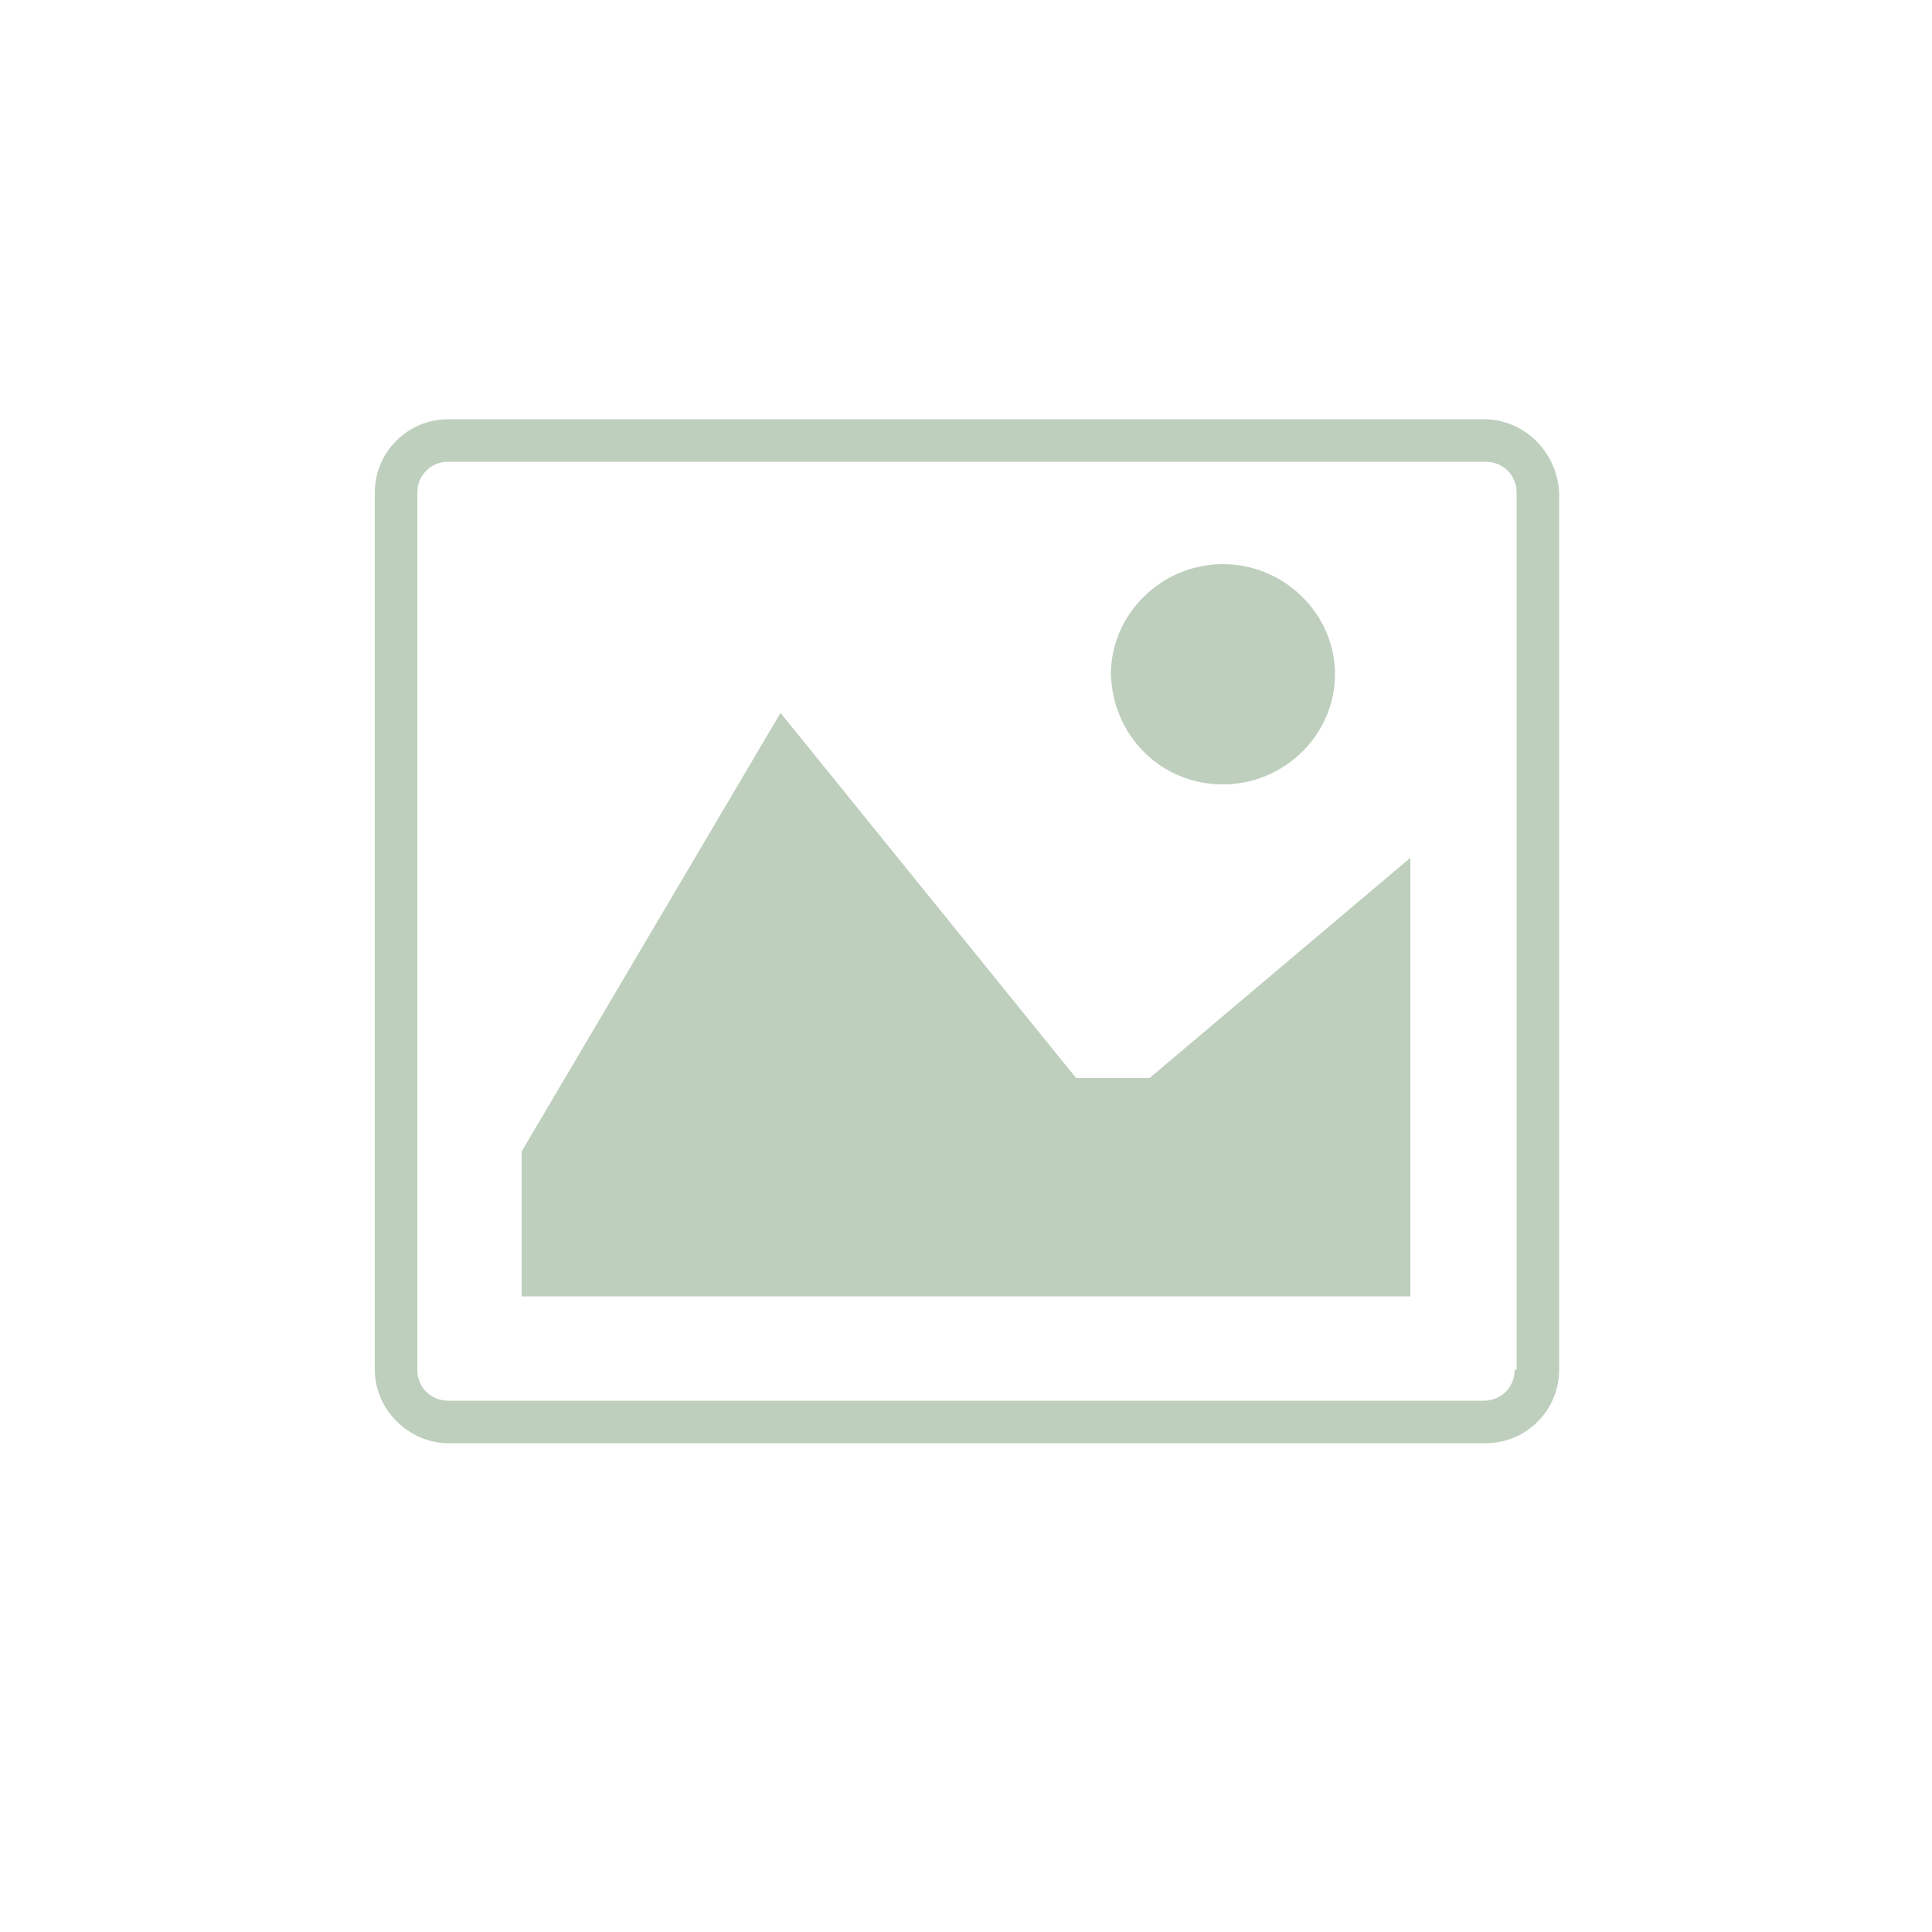 <?xml version="1.0" encoding="utf-8"?>
<svg version="1.1" id="d1" xmlns="http://www.w3.org/2000/svg" xmlns:xlink="http://www.w3.org/1999/xlink" x="0px" y="0px"
	 viewBox="0 0 100 100" style="enable-background:new 0 0 100 100;" xml:space="preserve">
<style type="text/css">
	.st0{fill:#BECFBD;}
	.st1{fill:#F4FFF1;}
	.st2{font-family:'MicrosoftYaHeiUILight';}
</style>
<g id="XMLID_1_">
	<path id="XMLID_9_" class="st0" d="M76.8,21.7H23.2c-2.1,0-3.8,1.7-3.8,3.8v45.4c0,2.1,1.8,3.8,3.8,3.8h53.7c2.1,0,3.8-1.7,3.8-3.8
		V25.5C80.6,23.4,78.9,21.7,76.8,21.7z M78.4,70.9c0,0.9-0.7,1.6-1.6,1.6H23.2c-0.9,0-1.6-0.7-1.6-1.6V25.5c0-0.9,0.7-1.6,1.6-1.6
		h53.7c0.9,0,1.6,0.7,1.6,1.6V70.9z"/>
	<path id="XMLID_10_" class="st0" d="M63.3,40.6c3.2,0,5.8-2.6,5.8-5.7c0-3.1-2.6-5.7-5.8-5.7c-3.2,0-5.8,2.6-5.8,5.7
		C57.6,38.1,60.1,40.6,63.3,40.6z"/>
	<polygon id="XMLID_11_" class="st0" points="55.7,55.8 40.4,36.9 27,59.6 27,67.1 73,67.1 73,44.4 59.5,55.8 	"/>
</g>
</svg>
